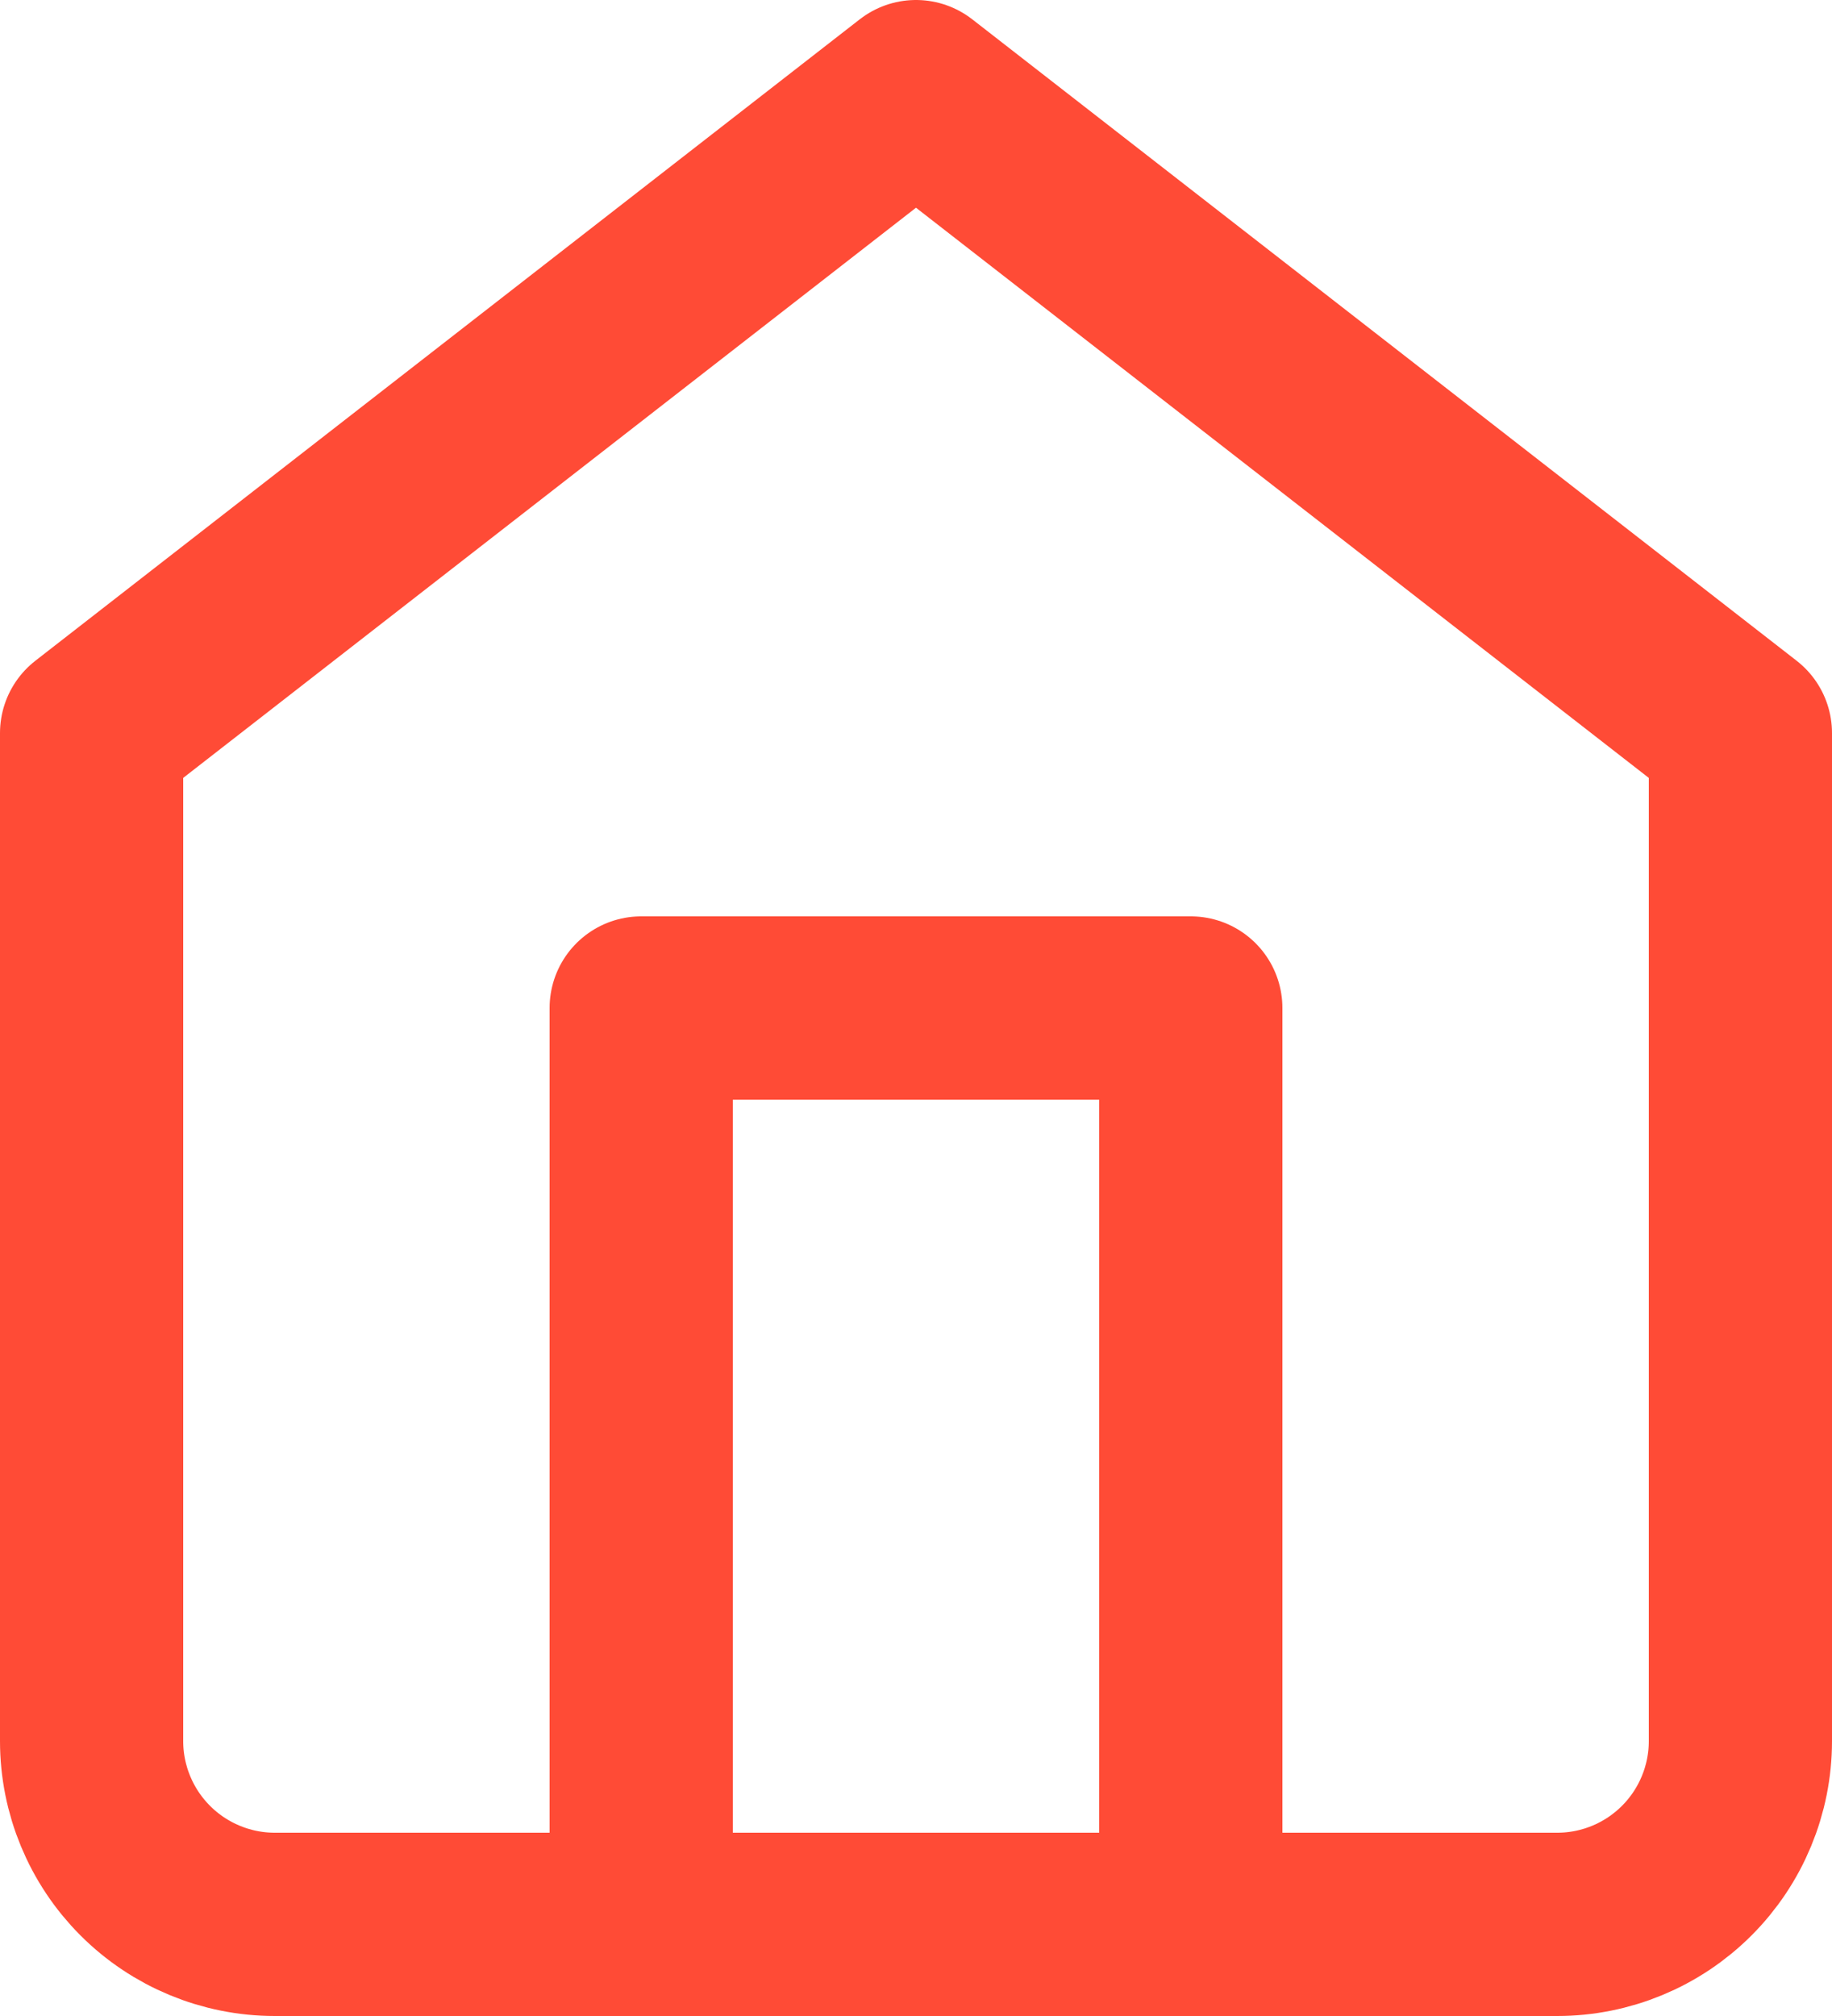 <svg width="20" height="22" viewBox="0 0 20 22" fill="none" xmlns="http://www.w3.org/2000/svg">
<path d="M1 8L10 1L19 8V19C19 19.53 18.789 20.039 18.414 20.414C18.039 20.789 17.53 21 17 21H3C2.47 21 1.961 20.789 1.586 20.414C1.211 20.039 1 19.53 1 19V8Z" stroke="#FF4B36" stroke-width="2" stroke-linecap="round" stroke-linejoin="round"/>
<path d="M7 21V11H13V21" stroke="#FF4B36" stroke-width="2" stroke-linecap="round" stroke-linejoin="round"/>
</svg>
